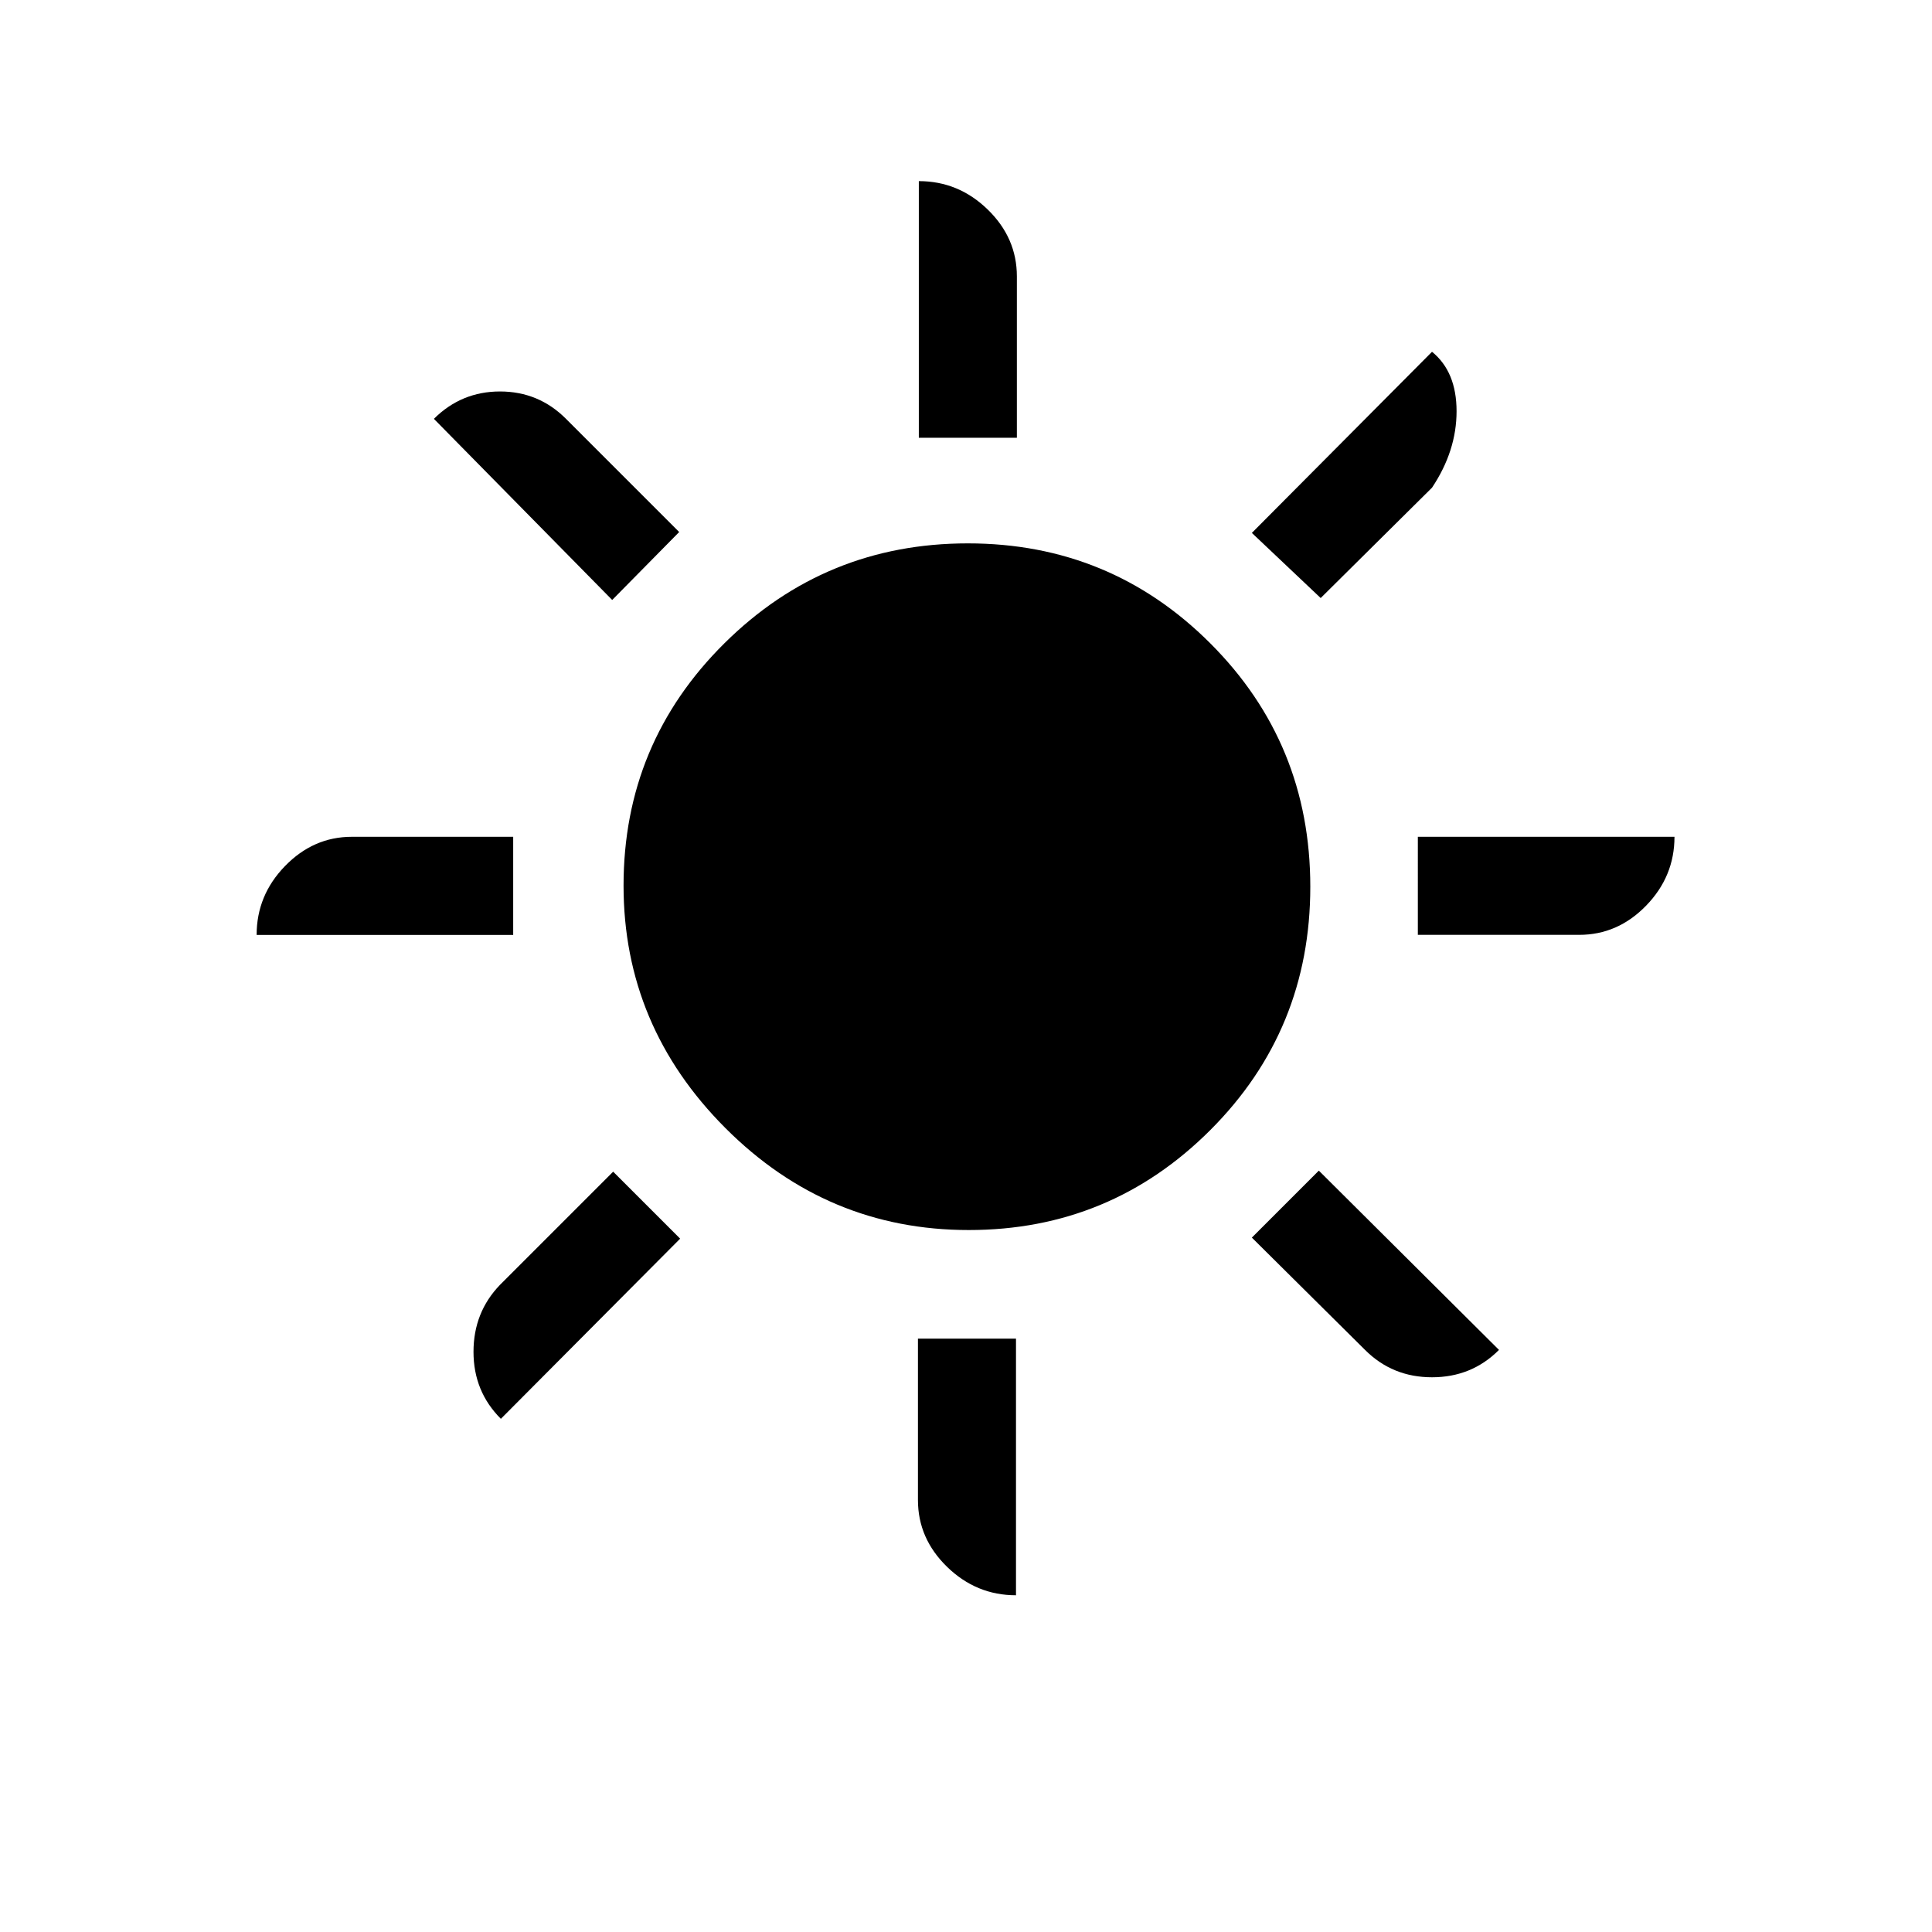<?xml version="1.0" encoding="utf-8"?>
<!-- Generator: Adobe Illustrator 16.0.4, SVG Export Plug-In . SVG Version: 6.00 Build 0)  -->
<!DOCTYPE svg PUBLIC "-//W3C//DTD SVG 1.1//EN" "http://www.w3.org/Graphics/SVG/1.1/DTD/svg11.dtd">
<svg version="1.1" id="Layer_1" xmlns="http://www.w3.org/2000/svg" xmlns:xlink="http://www.w3.org/1999/xlink" x="0px" y="0px"
	 width="24px" height="24px" viewBox="0 0 24 24" enable-background="new 0 0 24 24" xml:space="preserve">
<g transform="matrix(1 0 0 -1 0 1638)">
	<path d="M18.094,1632.891c0-0.328-0.102-0.645-0.305-0.949l-1.383-1.371l-0.855,0.809l2.238,2.25
		C17.992,1633.465,18.094,1633.219,18.094,1632.891z M17.613,1627.605h3.188c0-0.328-0.117-0.613-0.352-0.855
		s-0.512-0.363-0.832-0.363h-2.004V1627.605z M11.414,1632.562v3.188c0.328,0,0.613-0.117,0.855-0.352s0.363-0.512,0.363-0.832
		v-2.004H11.414z M17.789,1620.891c-0.328,0-0.605,0.113-0.832,0.34l-1.406,1.395l0.832,0.832l2.238-2.227
		C18.395,1621.004,18.117,1620.891,17.789,1620.891z M6.211,1633.137c0.32,0,0.594-0.113,0.82-0.34l1.406-1.406l-0.832-0.844
		l-2.215,2.25C5.617,1633.023,5.891,1633.137,6.211,1633.137z M11.402,1621.371h1.219v-3.188c-0.328,0-0.613,0.117-0.855,0.352
		s-0.363,0.512-0.363,0.832V1621.371z M4.371,1627.605h2.004v-1.219H3.188c0,0.328,0.117,0.613,0.352,0.855
		S4.051,1627.605,4.371,1627.605z M6.211,1622.039l1.406,1.406l0.832-0.832l-2.227-2.238c-0.227,0.227-0.34,0.504-0.34,0.832
		S5.992,1621.812,6.211,1622.039z M12.023,1631.25c1.18,0,2.184-0.414,3.012-1.242s1.242-1.836,1.242-3.023
		s-0.414-2.195-1.242-3.023s-1.828-1.242-3-1.242s-2.18,0.422-3.023,1.266s-1.266,1.848-1.266,3.012c0,1.18,0.418,2.184,1.254,3.012
		S10.844,1631.25,12.023,1631.25z"/>
</g>
</svg>
